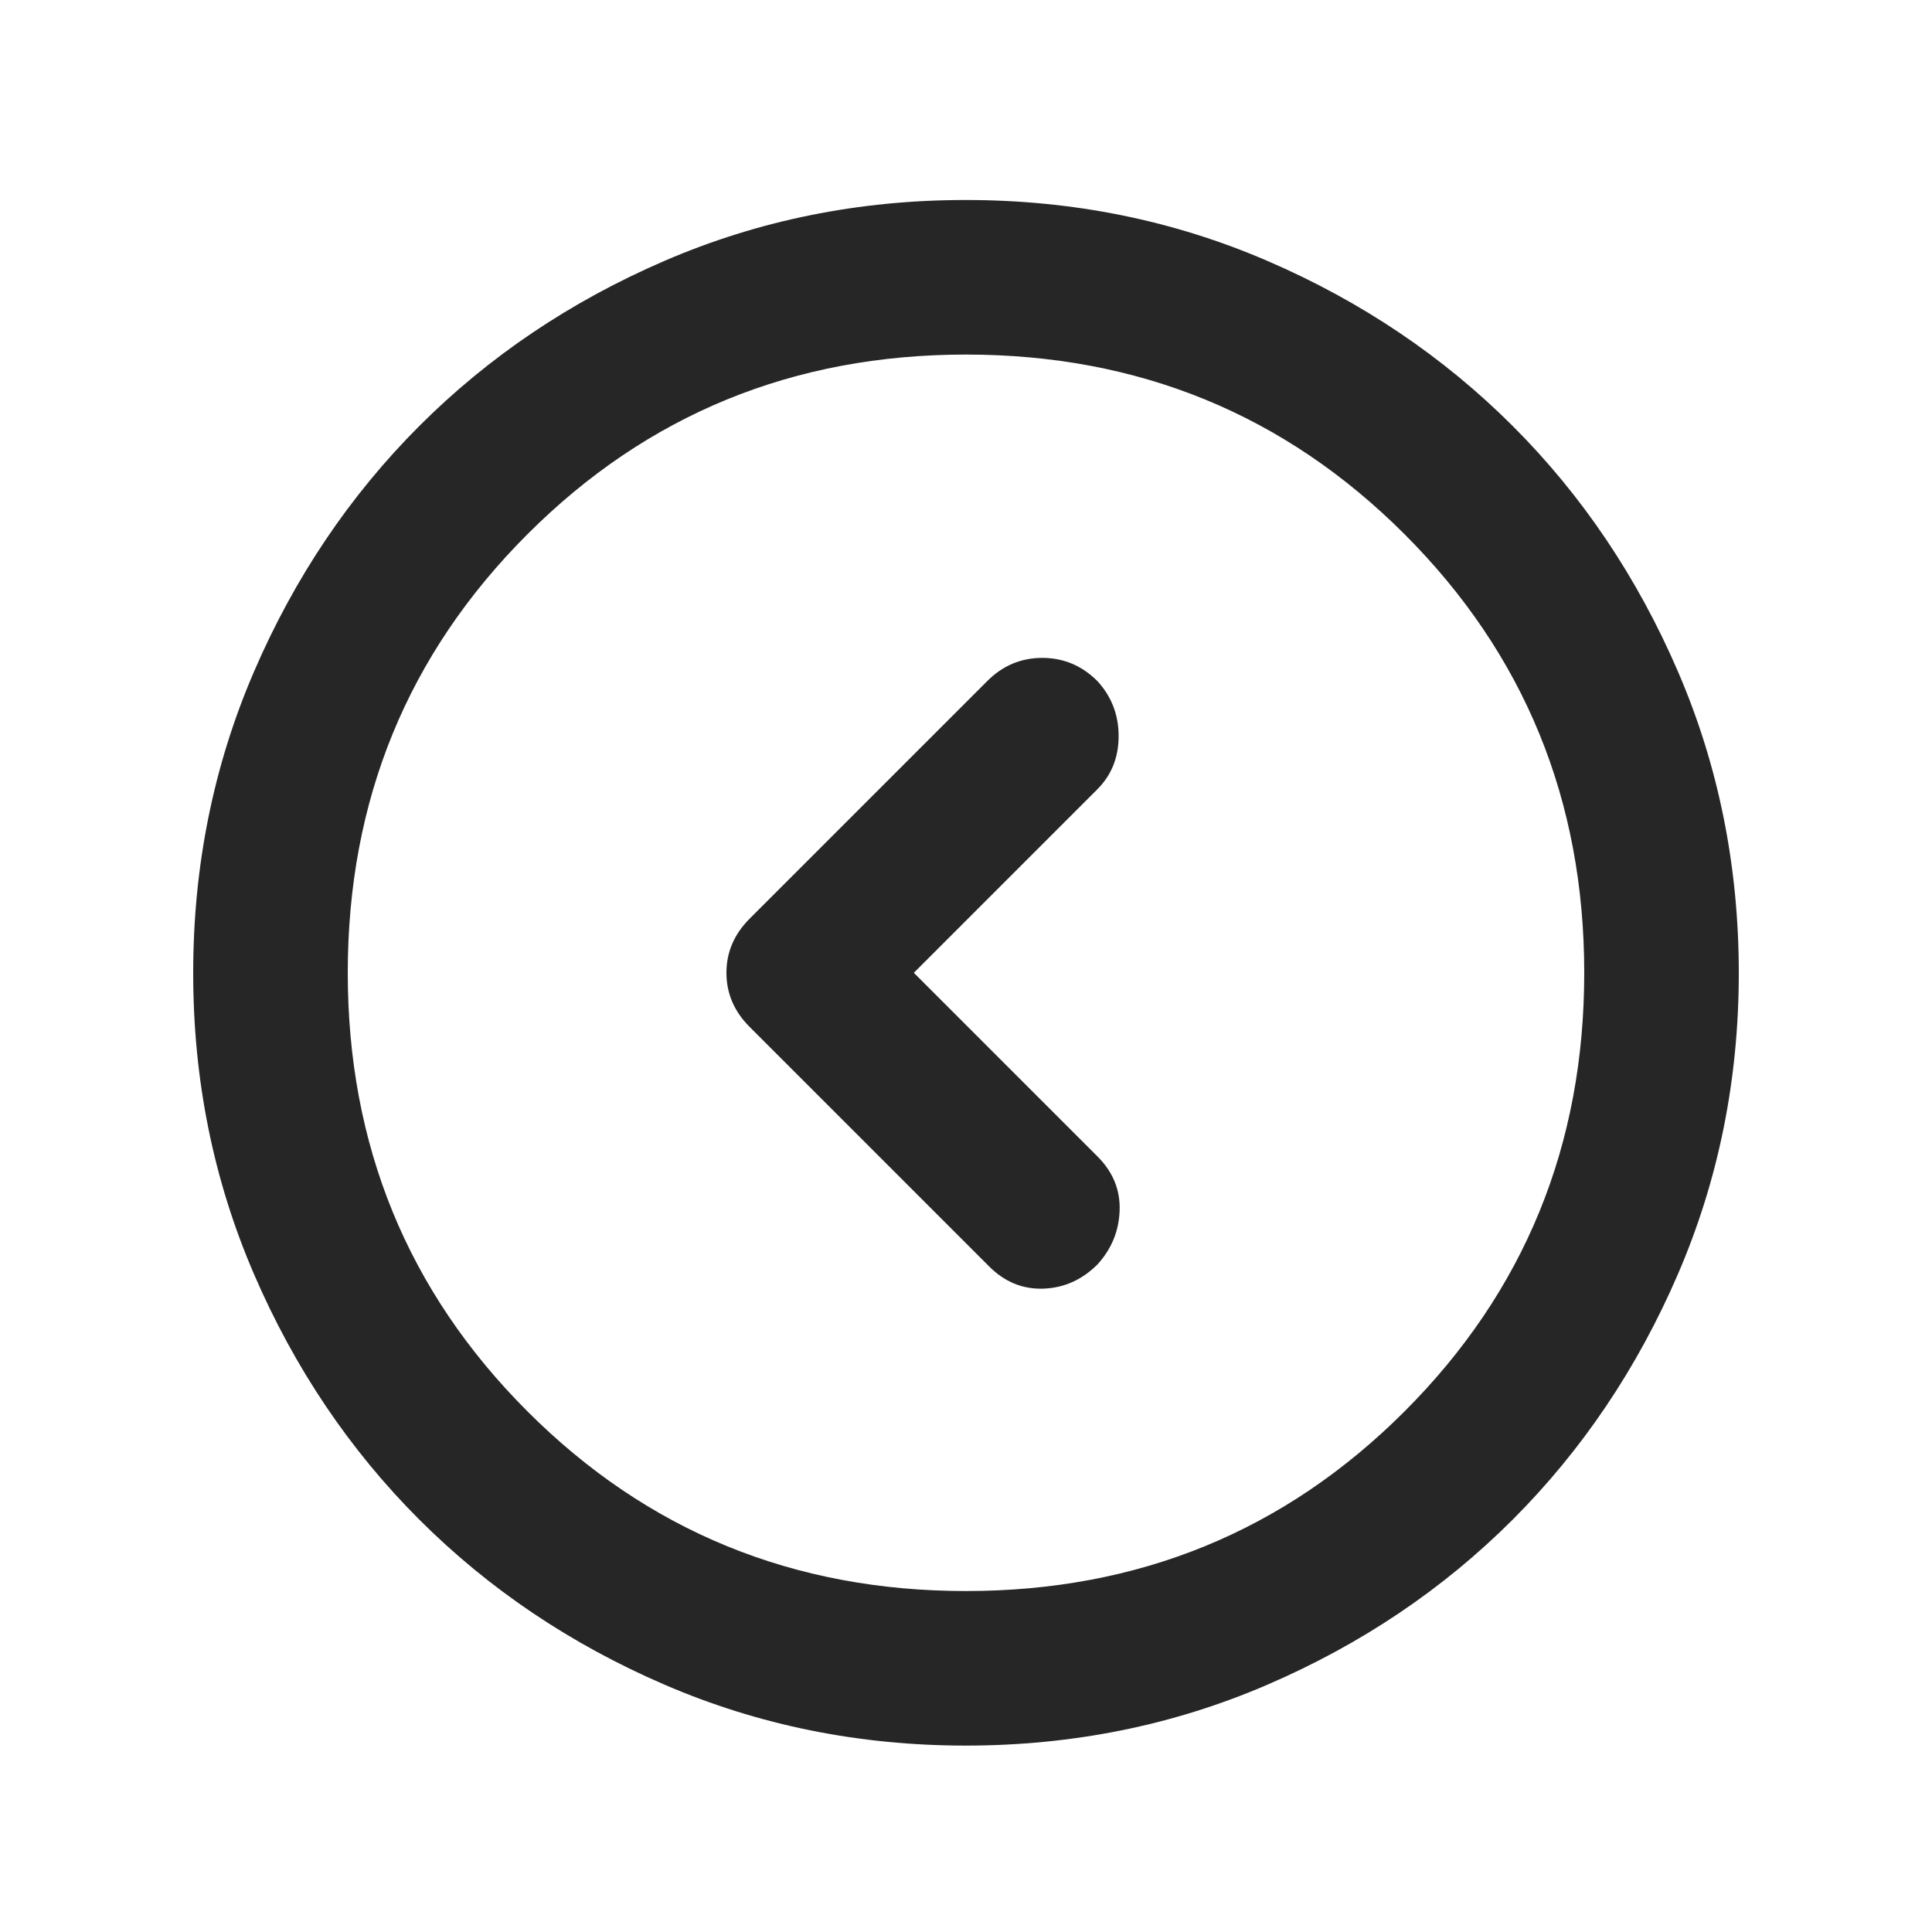 <svg width="25" height="25" viewBox="0 0 25 25" fill="none" xmlns="http://www.w3.org/2000/svg">
<path d="M11.825 12.588L14.2 10.213C14.383 10.03 14.475 9.8 14.475 9.525C14.475 9.25 14.383 9.012 14.2 8.813C14 8.613 13.762 8.513 13.487 8.513C13.212 8.513 12.974 8.613 12.775 8.813L9.7 11.888C9.5 12.088 9.4 12.321 9.4 12.588C9.4 12.855 9.5 13.088 9.7 13.288L12.8 16.388C13 16.588 13.233 16.684 13.5 16.675C13.767 16.666 14 16.562 14.2 16.363C14.383 16.163 14.479 15.93 14.488 15.663C14.497 15.396 14.401 15.163 14.2 14.963L11.825 12.588ZM12.5 2.588C13.883 2.588 15.183 2.851 16.4 3.376C17.617 3.901 18.675 4.614 19.575 5.513C20.475 6.413 21.187 7.471 21.712 8.688C22.237 9.905 22.499 11.205 22.5 12.588C22.5 13.971 22.237 15.271 21.712 16.488C21.187 17.705 20.474 18.763 19.575 19.663C18.675 20.563 17.617 21.275 16.4 21.8C15.183 22.325 13.883 22.587 12.5 22.588C11.117 22.588 9.817 22.325 8.6 21.8C7.383 21.275 6.325 20.562 5.425 19.663C4.525 18.763 3.812 17.705 3.287 16.488C2.762 15.271 2.499 13.971 2.5 12.588C2.5 11.205 2.763 9.905 3.288 8.688C3.813 7.471 4.526 6.413 5.425 5.513C6.325 4.613 7.383 3.9 8.6 3.375C9.817 2.85 11.117 2.587 12.5 2.588ZM12.5 4.588C10.267 4.588 8.375 5.363 6.825 6.913C5.275 8.463 4.5 10.355 4.5 12.588C4.5 14.821 5.275 16.713 6.825 18.263C8.375 19.813 10.267 20.588 12.5 20.588C14.733 20.588 16.625 19.813 18.175 18.263C19.725 16.713 20.5 14.821 20.5 12.588C20.5 10.355 19.725 8.463 18.175 6.913C16.625 5.363 14.733 4.588 12.5 4.588Z" fill="#262626"/>
</svg>
